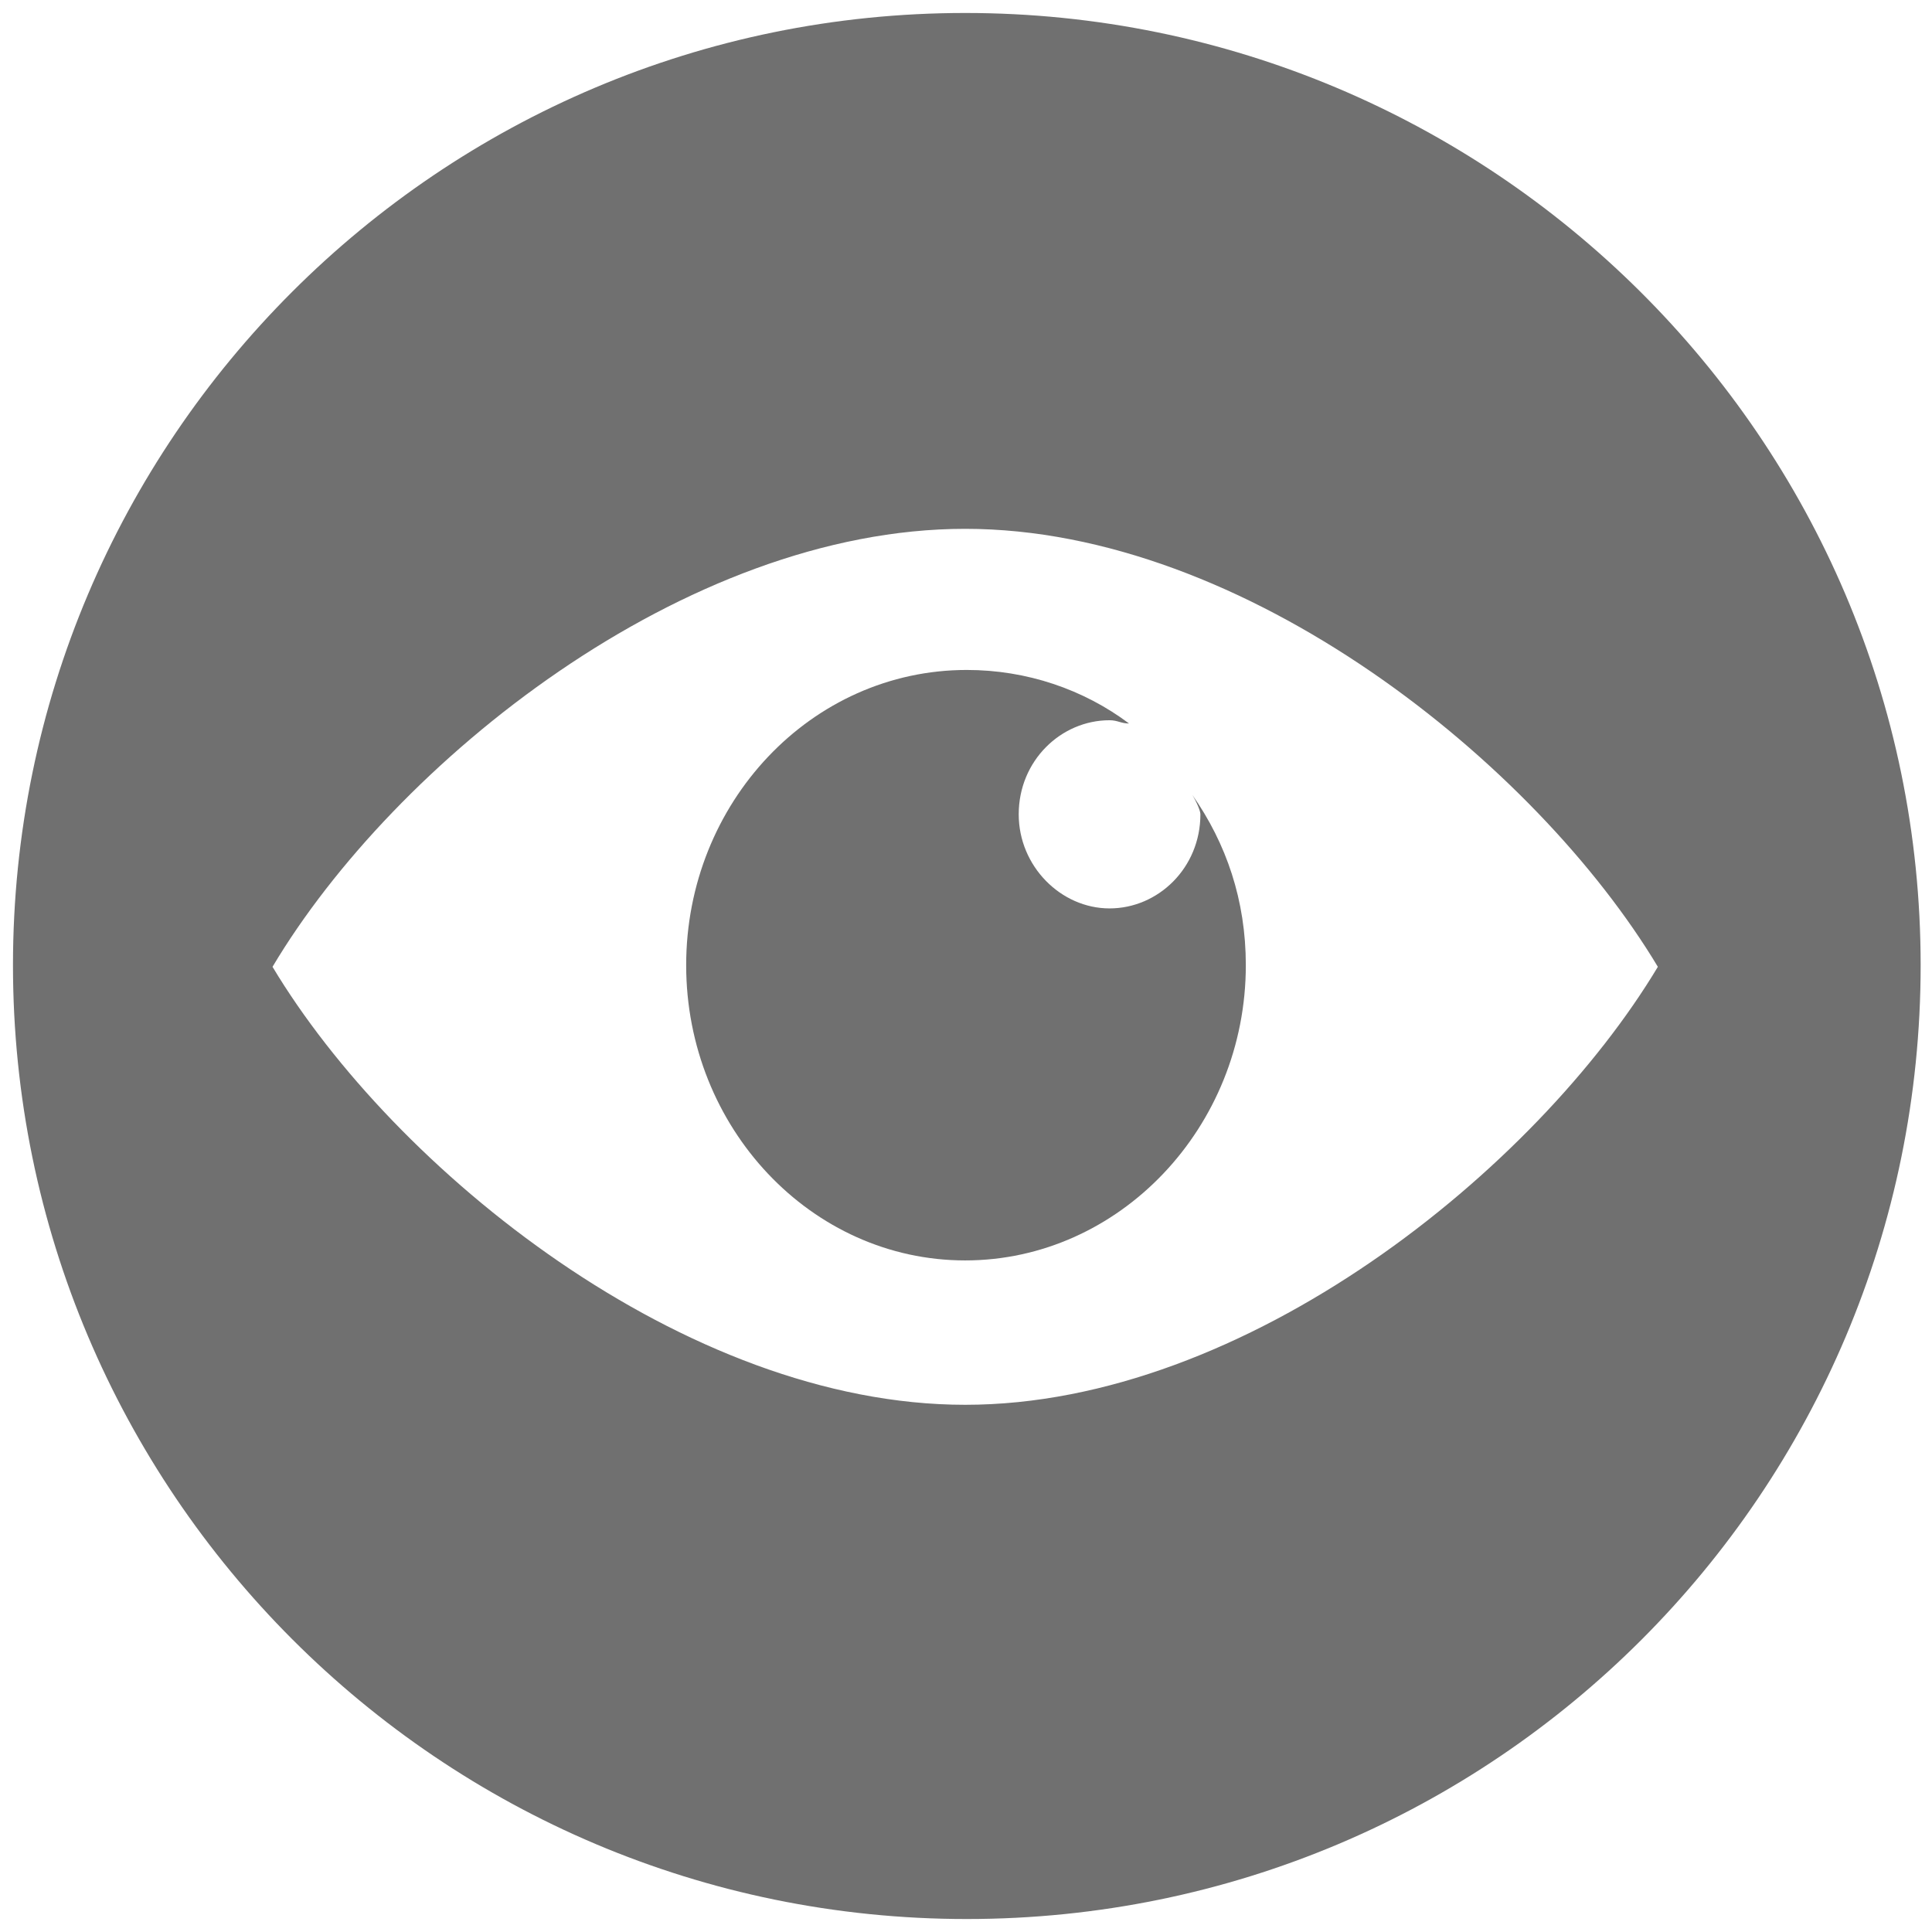 <?xml version="1.0" standalone="no"?><!DOCTYPE svg PUBLIC "-//W3C//DTD SVG 1.1//EN" "http://www.w3.org/Graphics/SVG/1.1/DTD/svg11.dtd"><svg t="1528879348846" class="icon" style="" viewBox="0 0 1024 1024" version="1.1" xmlns="http://www.w3.org/2000/svg" p-id="5023" xmlns:xlink="http://www.w3.org/1999/xlink" width="16" height="16"><defs><style type="text/css"></style></defs><path d="M511.57 6.878C233.001 6.878 6.878 233.001 6.878 511.57s226.123 505.552 505.552 505.552 505.552-226.123 505.552-505.552S790.139 6.878 511.57 6.878zM511.57 744.571c-148.742 0-302.643-124.668-367.127-232.141 64.484-108.332 218.385-232.141 367.127-232.141s302.643 124.668 367.127 232.141C814.213 619.903 660.312 744.571 511.57 744.571z" p-id="5024" fill="#707070"></path><path d="M636.238 431.61c0 28.373-22.354 49.867-48.148 49.867-25.793 0-48.148-22.354-48.148-49.867 0-28.373 22.354-49.867 48.148-49.867 4.299 0 6.018 1.72 10.317 1.72-24.074-18.055-54.166-28.373-85.978-28.373-82.539 0-148.742 70.502-148.742 156.48S429.891 668.05 511.57 668.05s148.742-70.502 148.742-156.48c0-34.391-10.317-64.484-28.373-90.277C634.519 425.592 636.238 429.891 636.238 431.61L636.238 431.61z" p-id="5025" fill="#707070"></path></svg>